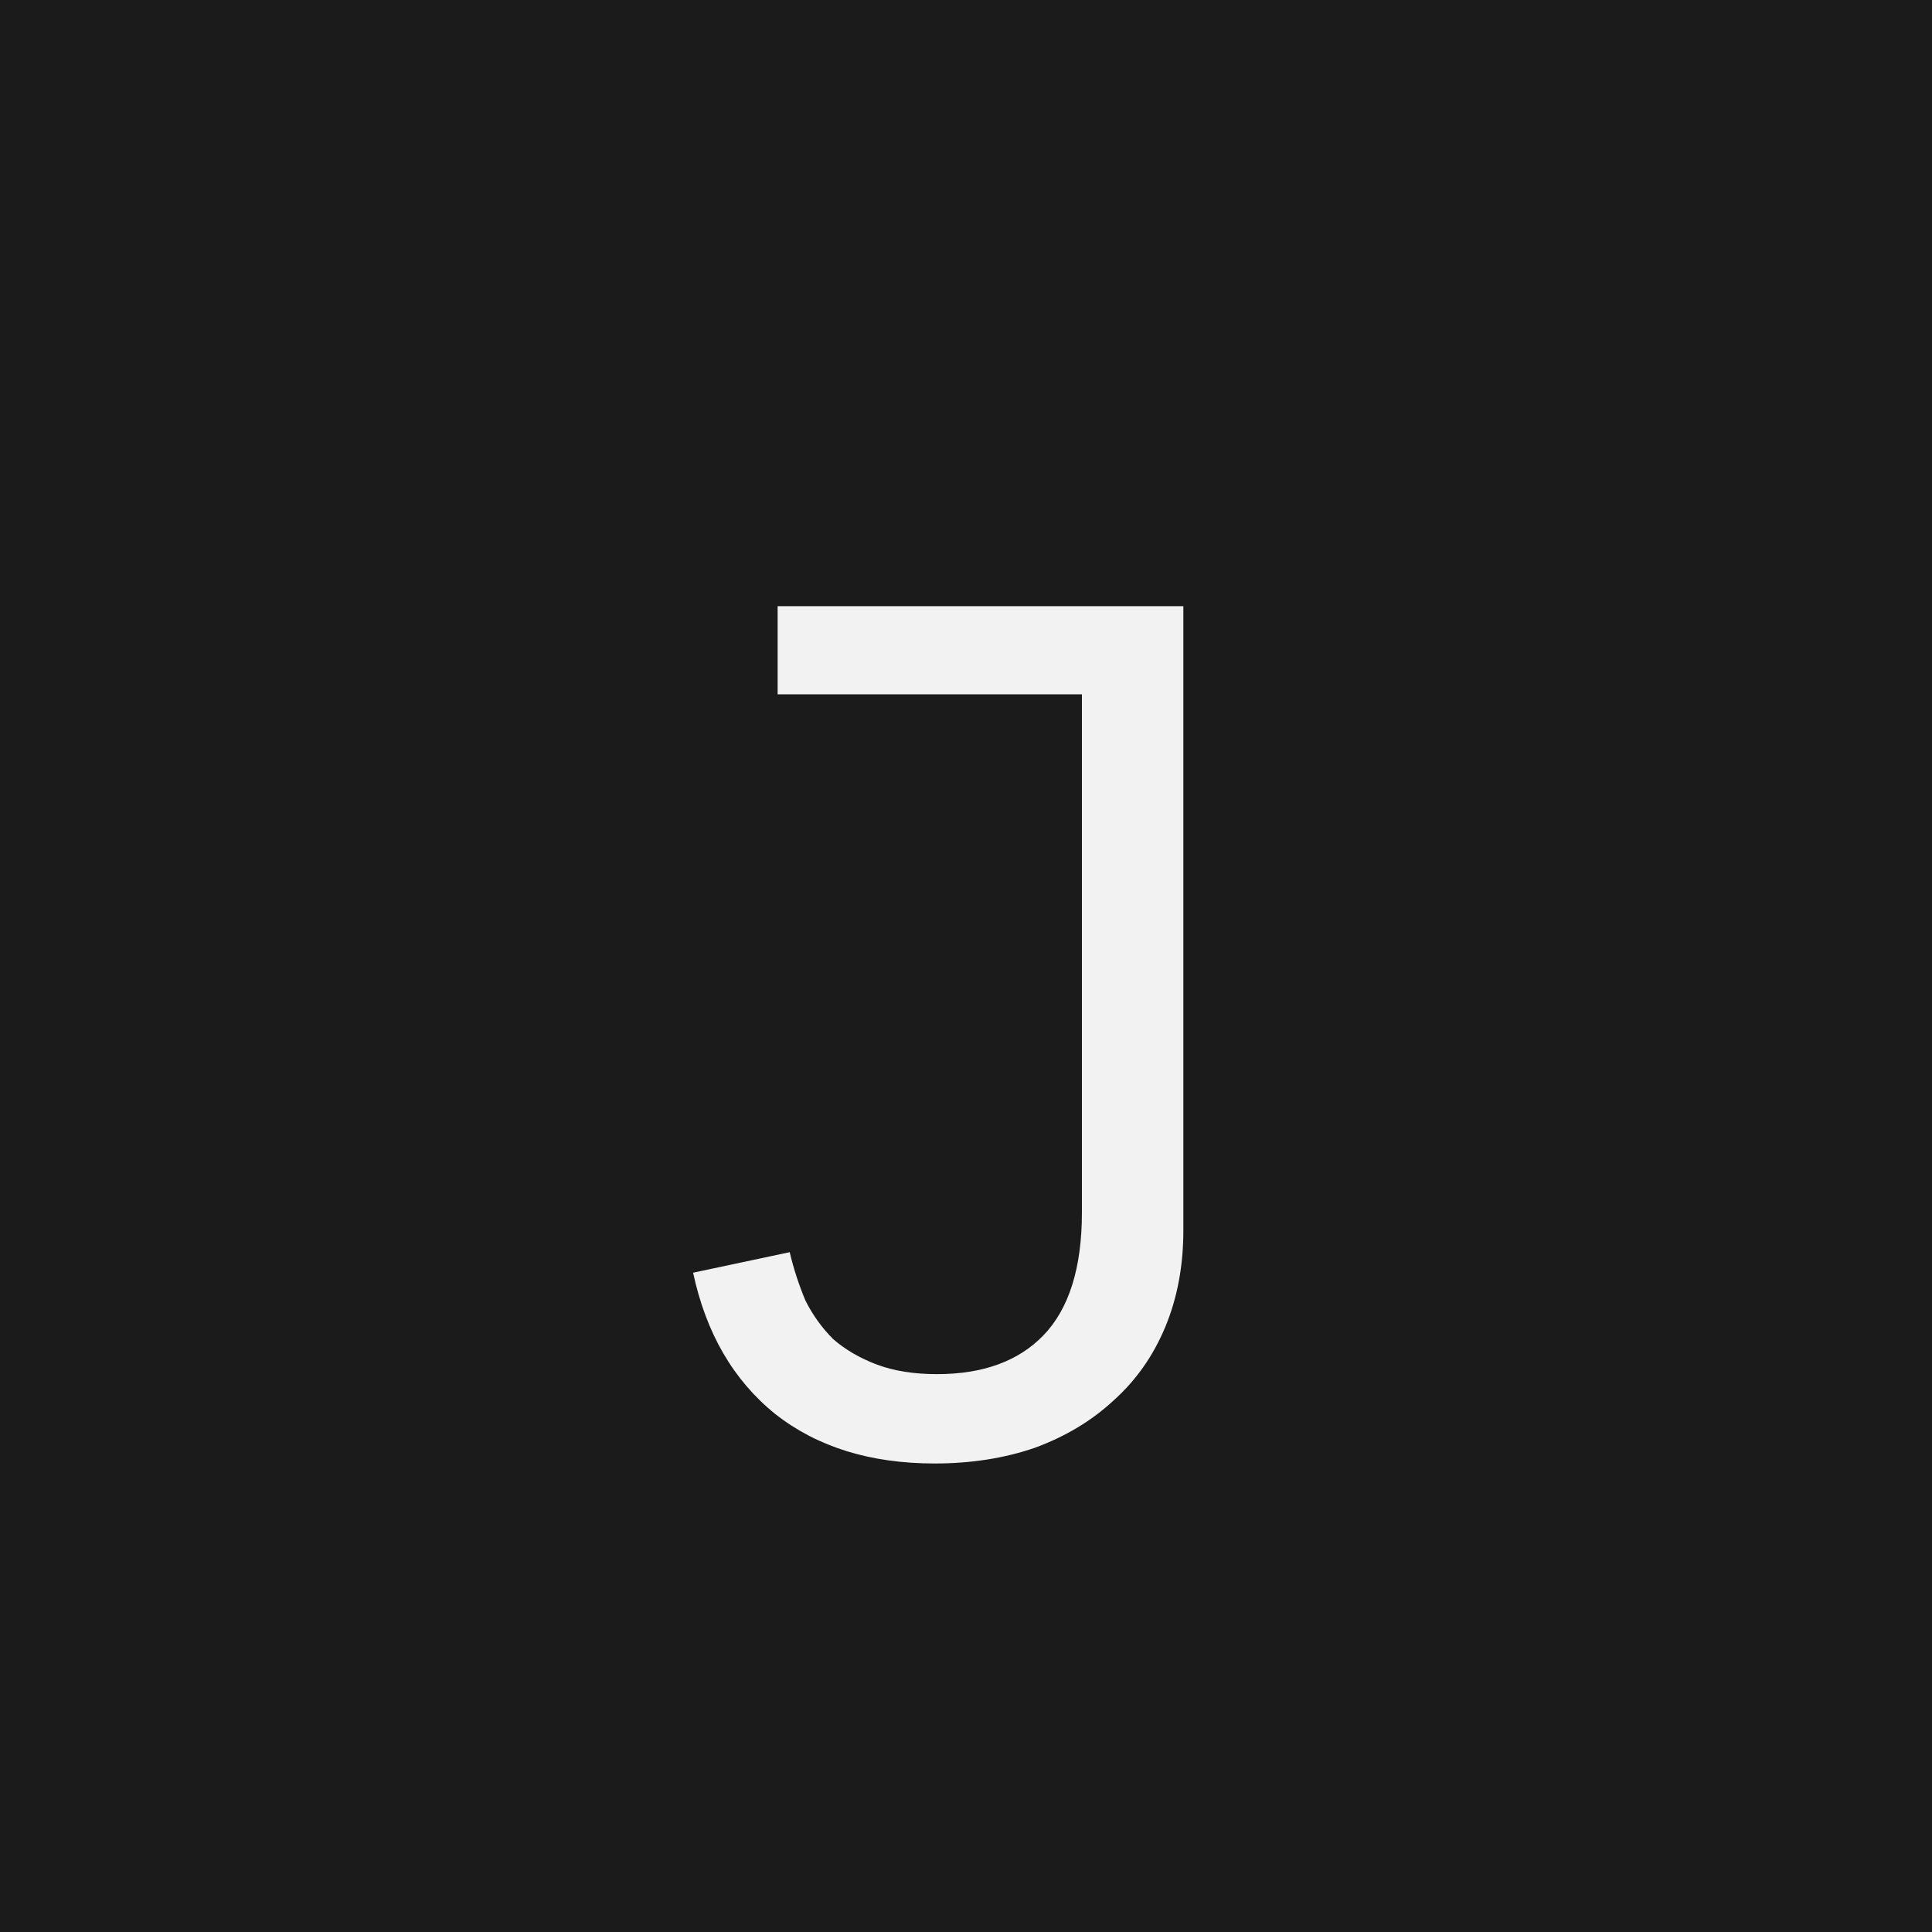 <svg width="16" height="16" viewBox="0 0 16 16" fill="none" xmlns="http://www.w3.org/2000/svg">
<rect width="16" height="16" fill="white"/>
<rect width="16" height="16" fill="#1b1b1b"/>
<path d="M9.8 5.02V10.19C9.8 10.483 9.75 10.75 9.65 10.99C9.55 11.23 9.407 11.433 9.22 11.6C9.04 11.767 8.823 11.897 8.57 11.99C8.317 12.077 8.04 12.12 7.74 12.12C7.207 12.12 6.767 11.983 6.42 11.71C6.073 11.43 5.847 11.04 5.74 10.54L6.54 10.37C6.573 10.51 6.617 10.643 6.67 10.77C6.73 10.89 6.807 10.997 6.9 11.09C7 11.177 7.12 11.247 7.26 11.3C7.4 11.353 7.567 11.38 7.76 11.38C8.14 11.38 8.433 11.273 8.64 11.06C8.853 10.84 8.96 10.5 8.96 10.04V5.75H6.44V5.02H9.8Z" fill="#F2F2F2"/>
</svg>
